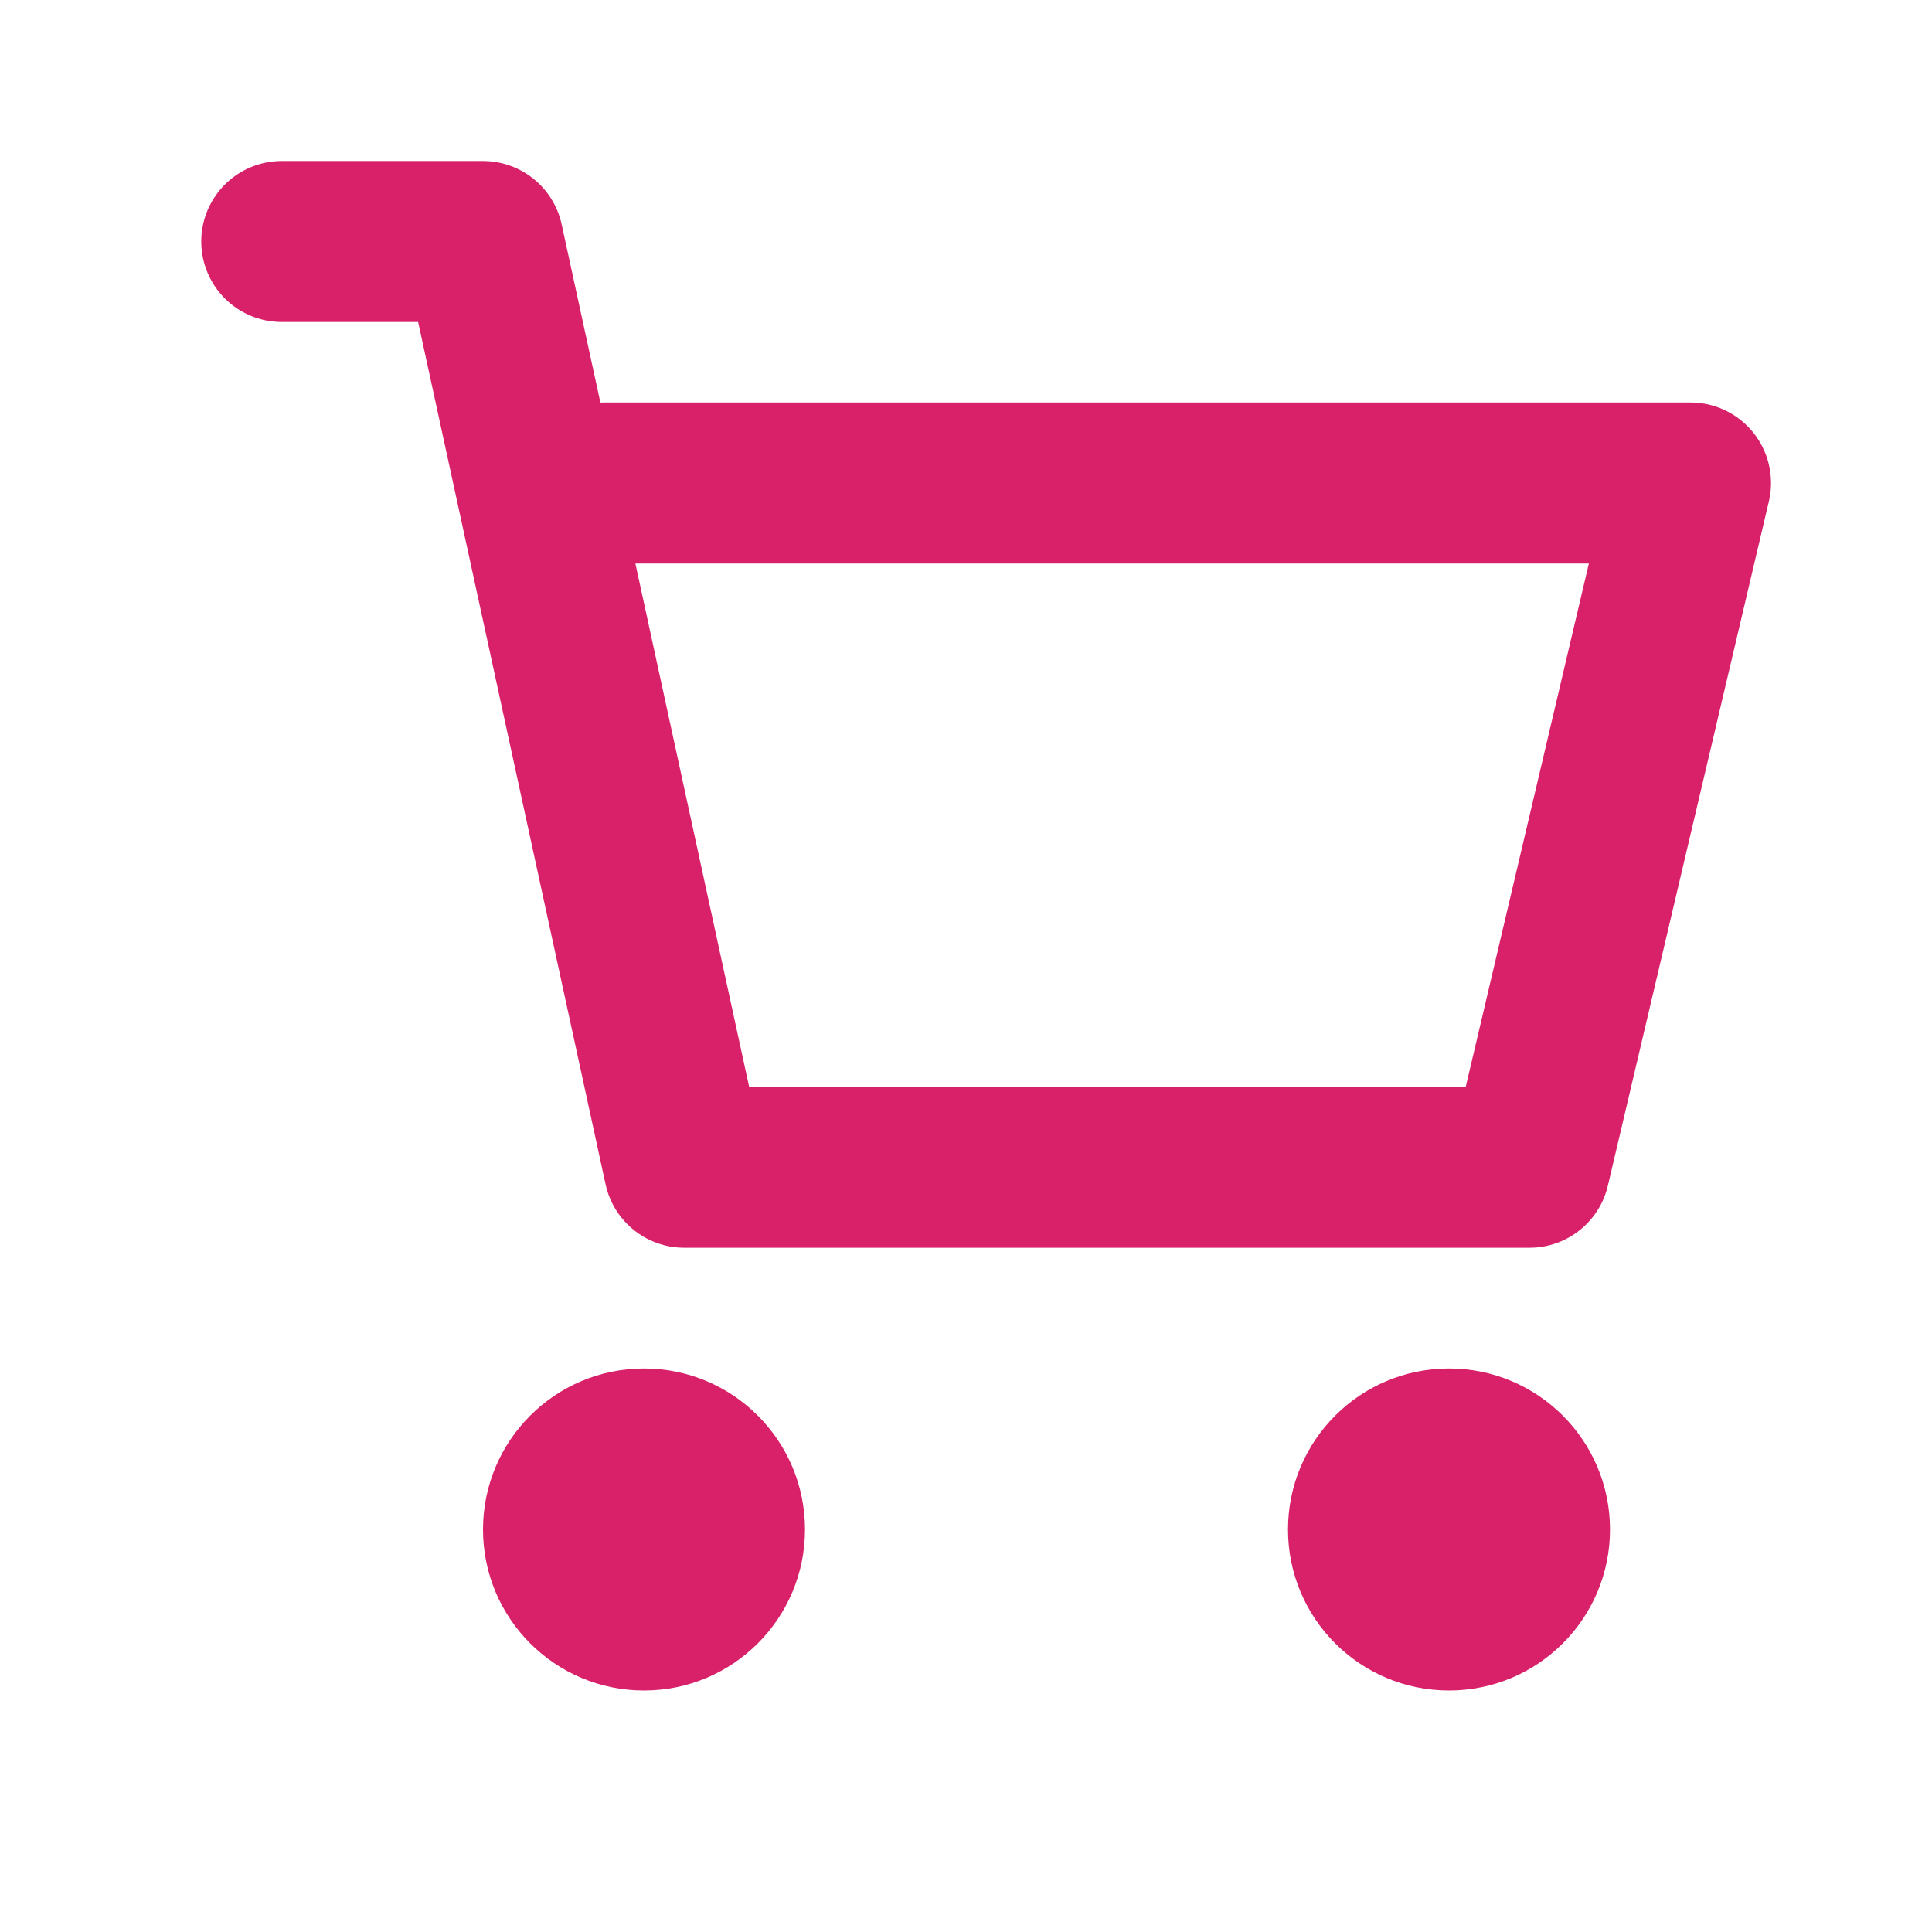 <svg xmlns="http://www.w3.org/2000/svg" width="24" height="24" viewBox="0 0 24 24" fill="none" stroke="#d9216a" stroke-width="2" stroke-linecap="round" stroke-linejoin="round">
    <circle cx="8" cy="19" r="2" stroke="none" fill="#d9216a"></circle>
    <circle cx="18" cy="19" r="2" stroke="none" fill="#d9216a"></circle>
    <path d="M3.5 3H6l2.5 11.5h10.5l2-8.5H7.5"></path>
</svg>